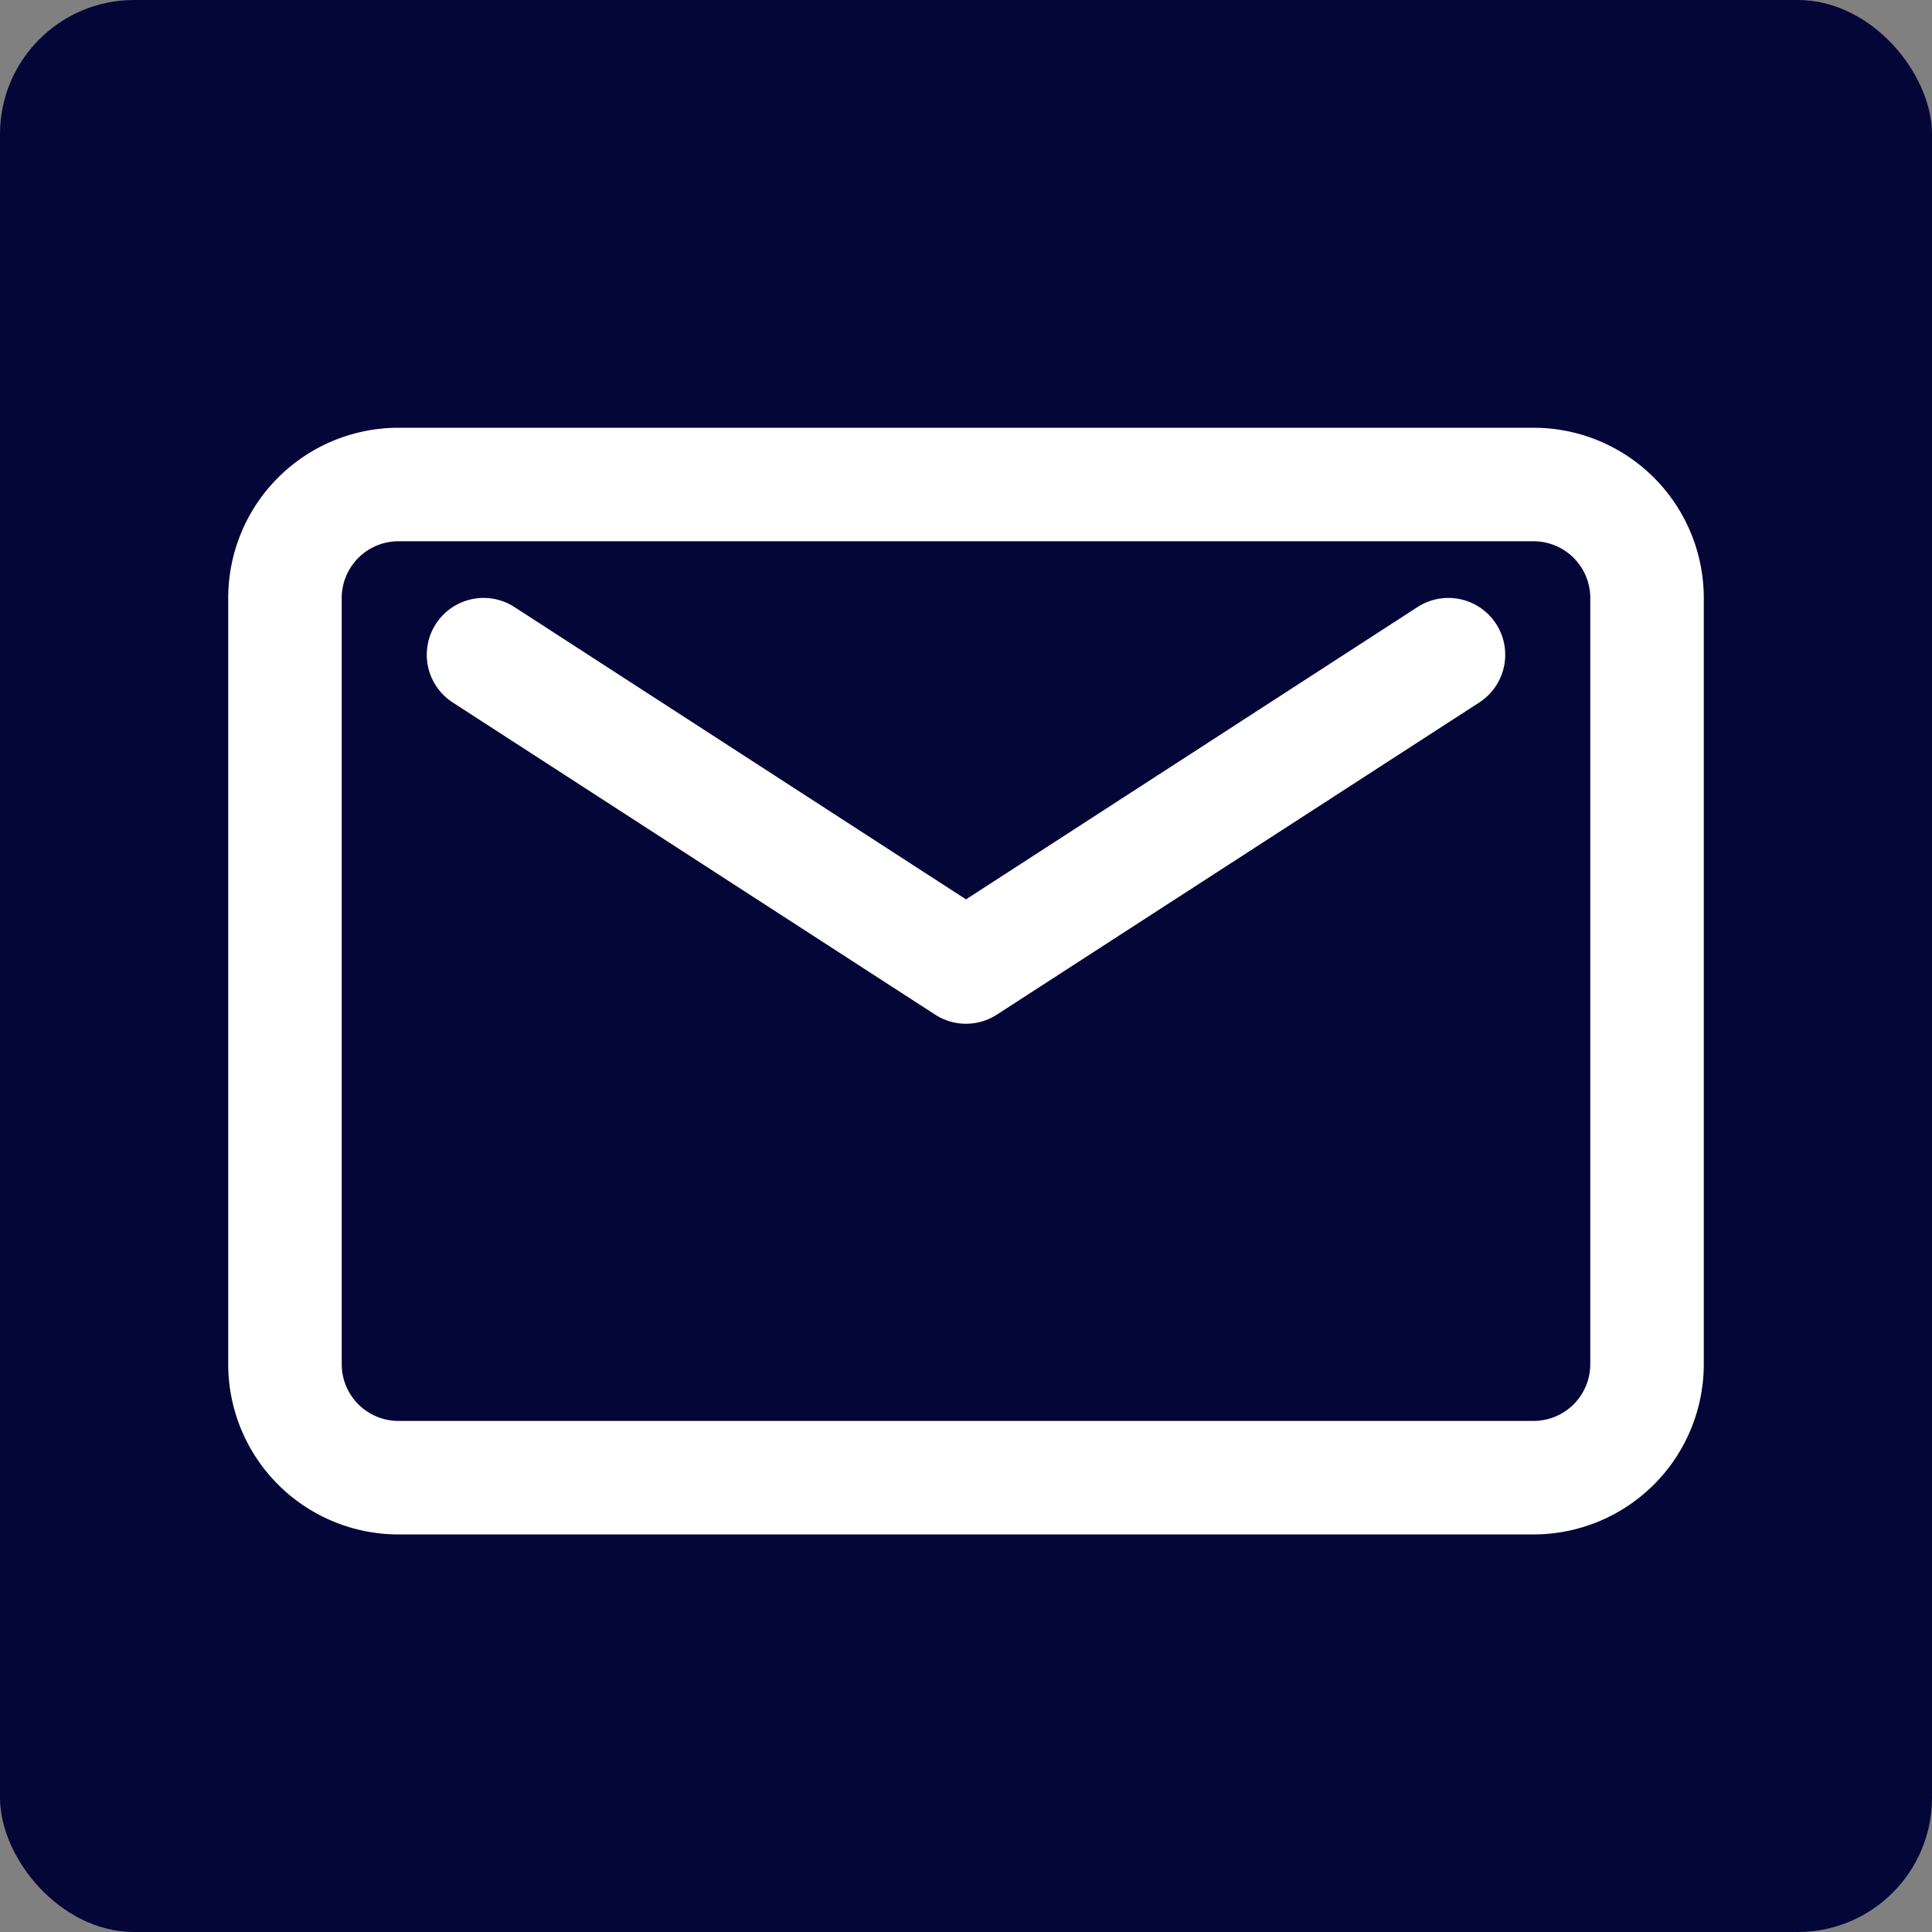 <svg id="SvgjsSvg1076" width="288" height="288" xmlns="http://www.w3.org/2000/svg" version="1.1" xmlns:xlink="http://www.w3.org/1999/xlink" xmlns:svgjs="http://svgjs.com/svgjs"><rect width="100%" height="100%" fill="#808080" stroke="none"/><rect id="SvgjsRect1082" width="288" height="288" rx="20" ry="20" transform="matrix(1,0,0,1,0,0)" fill="#030637"></rect><defs id="SvgjsDefs1077"></defs><g id="SvgjsG1078" transform="matrix(0.94,0,0,0.94,8.64,8.775)"><svg xmlns="http://www.w3.org/2000/svg" viewBox="0 0 64 64" width="288" height="288"><path d="M52 13H12a6 6 0 0 0-6 6v27a6 6 0 0 0 6 6h40a6 6 0 0 0 6-6V19a6 6 0 0 0-6-6Zm2 33a2 2 0 0 1-2 2H12a2 2 0 0 1-2-2V19a2 2 0 0 1 2-2h40a2 2 0 0 1 2 2Z" fill="#ffffff" class="color000 svgShape"></path><path d="M47.91 19.32 32 29.62l-15.91-10.3a2 2 0 0 0-2.18 3.36l17 11a2 2 0 0 0 2.18 0l17-11a2 2 0 1 0-2.18-3.36Z" fill="#ffffff" class="color000 svgShape"></path></svg></g></svg>